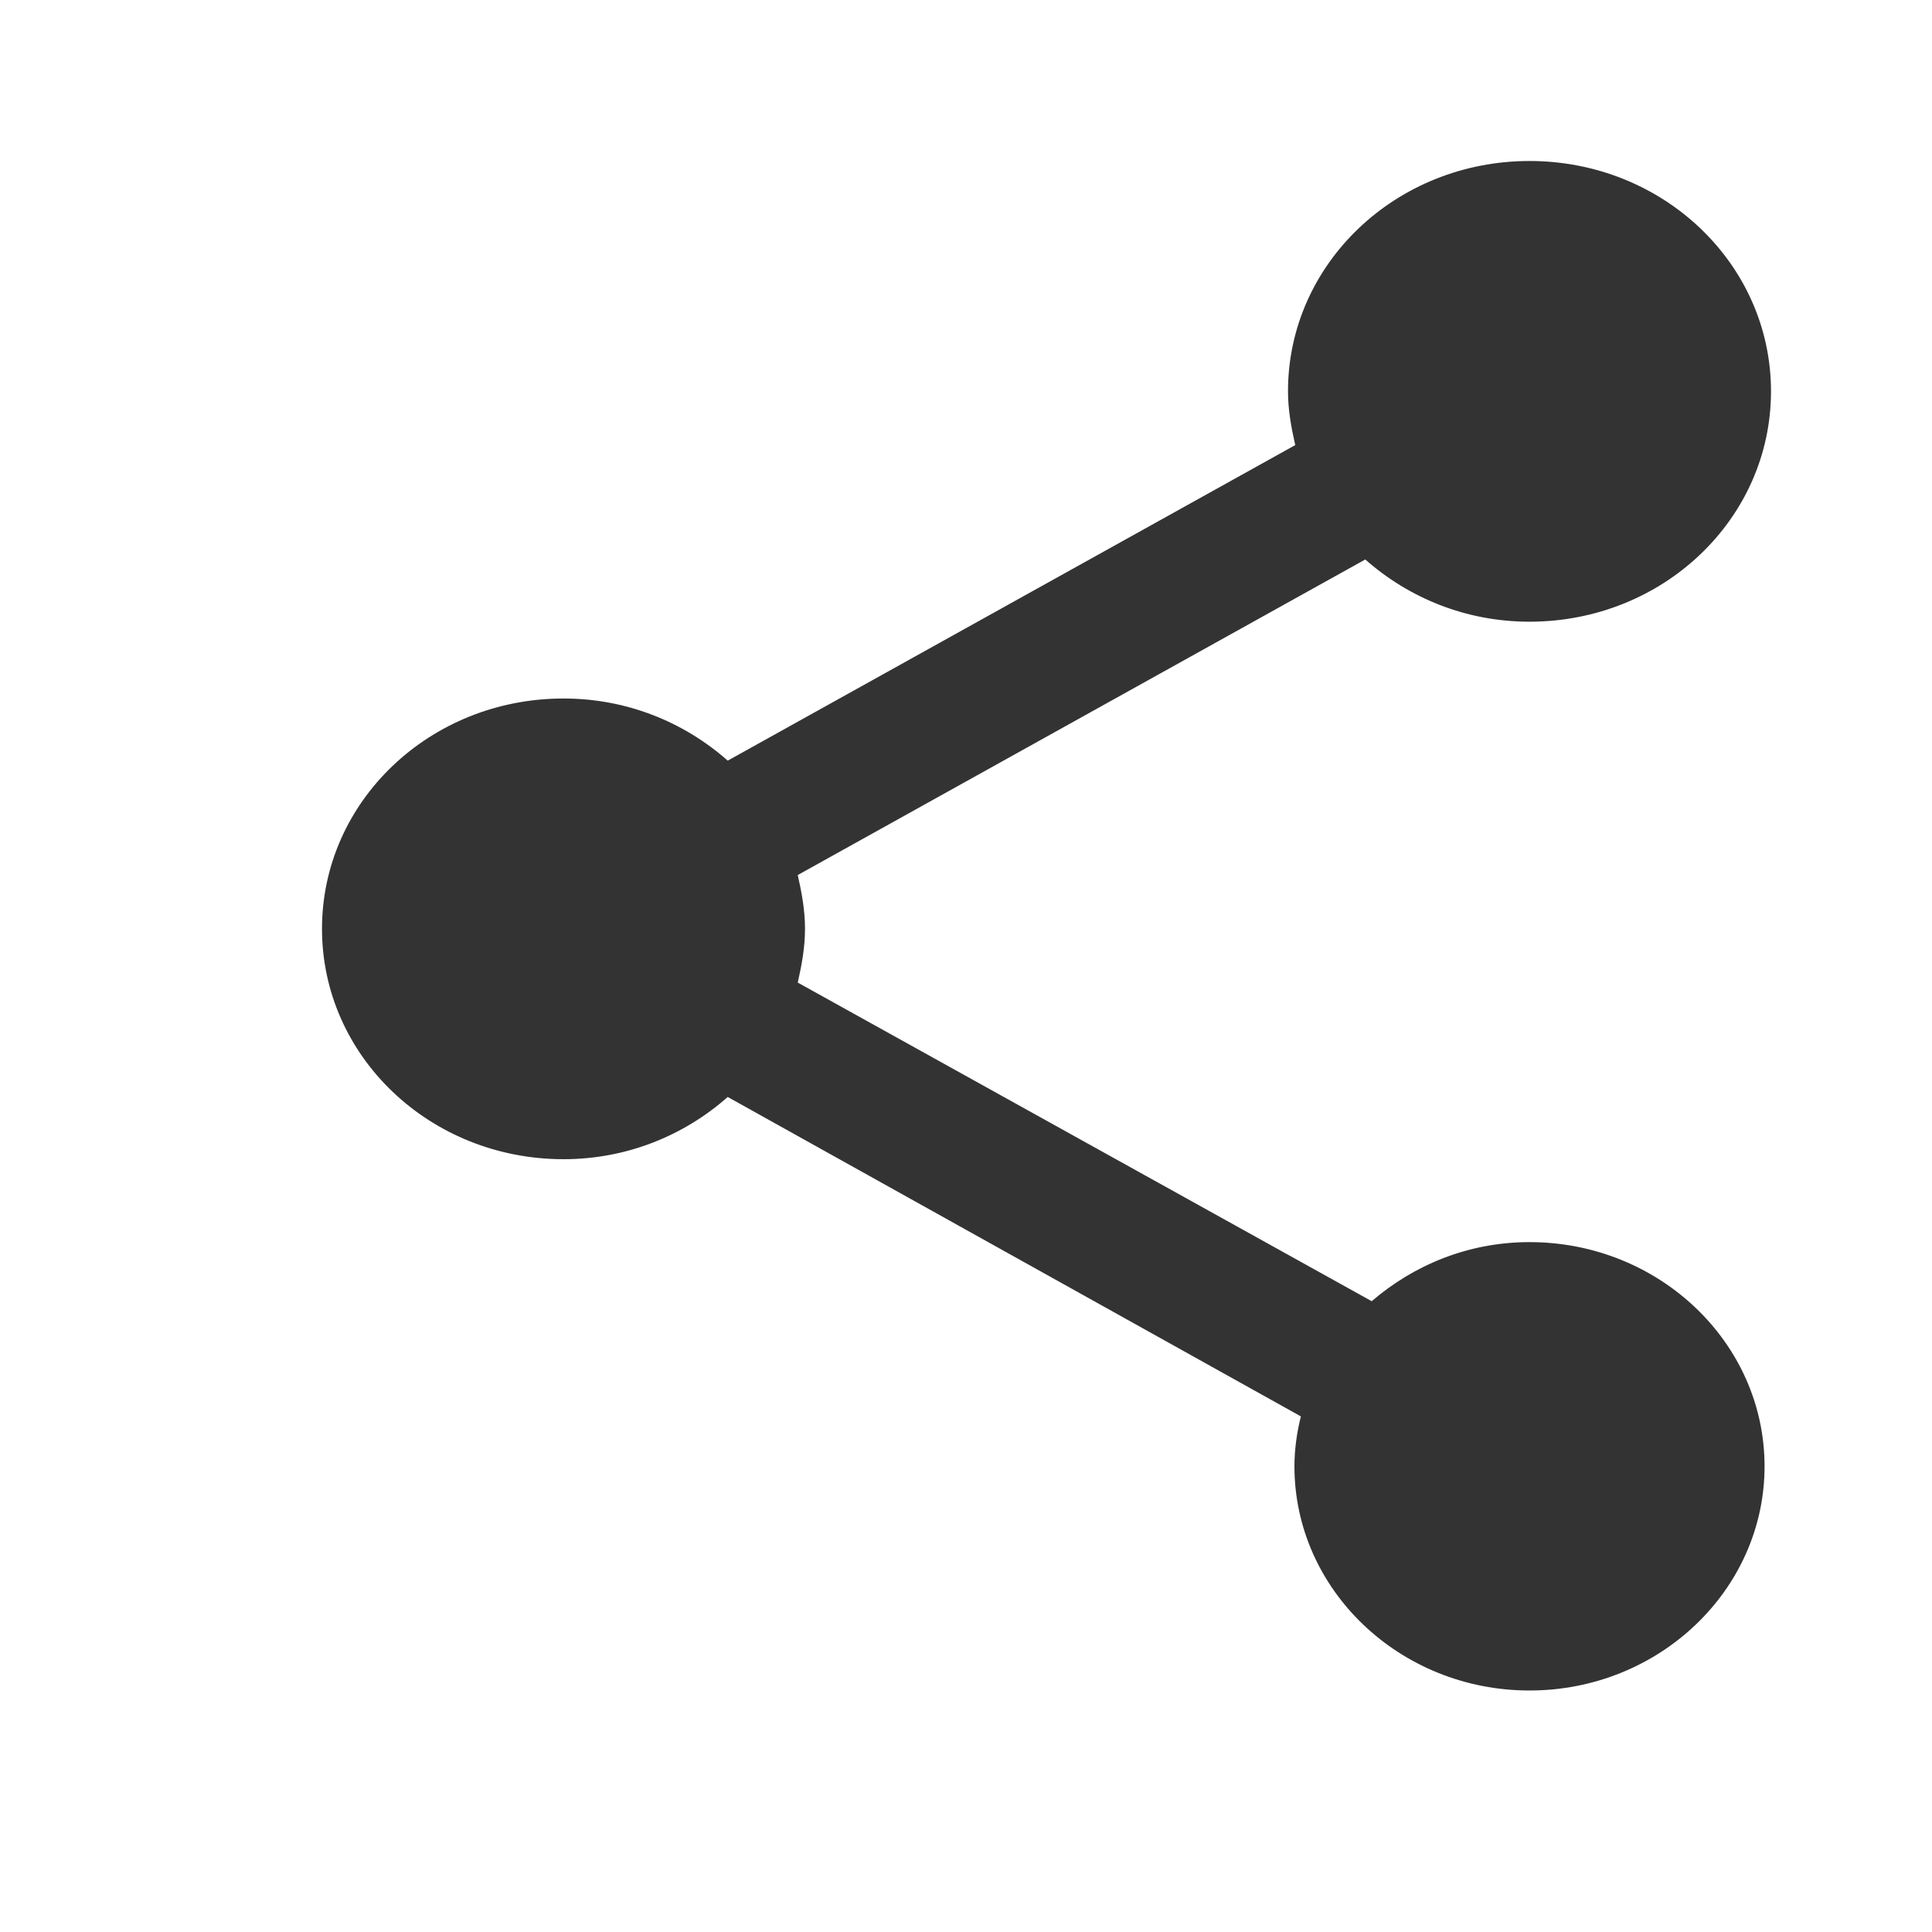 <svg width="24" height="24" viewBox="0 0 24 24" fill="none" xmlns="http://www.w3.org/2000/svg">
<g clip-path="url(#clip0_0_40)">
<path d="M19 15.43C18.24 15.43 17.56 15.716 17.04 16.164L9.91 12.206C9.96 11.986 10 11.767 10 11.538C10 11.309 9.96 11.09 9.91 10.87L16.96 6.95C17.5 7.427 18.21 7.723 19 7.723C20.66 7.723 22 6.445 22 4.861C22 3.278 20.66 2 19 2C17.34 2 16 3.278 16 4.861C16 5.09 16.04 5.31 16.09 5.529L9.04 9.449C8.5 8.972 7.79 8.677 7 8.677C5.34 8.677 4 9.955 4 11.538C4 13.121 5.34 14.4 7 14.4C7.79 14.4 8.5 14.104 9.04 13.627L16.16 17.595C16.11 17.795 16.08 18.005 16.08 18.215C16.08 19.75 17.39 21 19 21C20.61 21 21.92 19.75 21.92 18.215C21.92 16.679 20.61 15.43 19 15.43Z" fill="#333333"/>
</g>
<defs>
<clipPath id="clip0_0_40">
<rect width="24" height="24" fill="white"/>
</clipPath>
</defs>
</svg>
